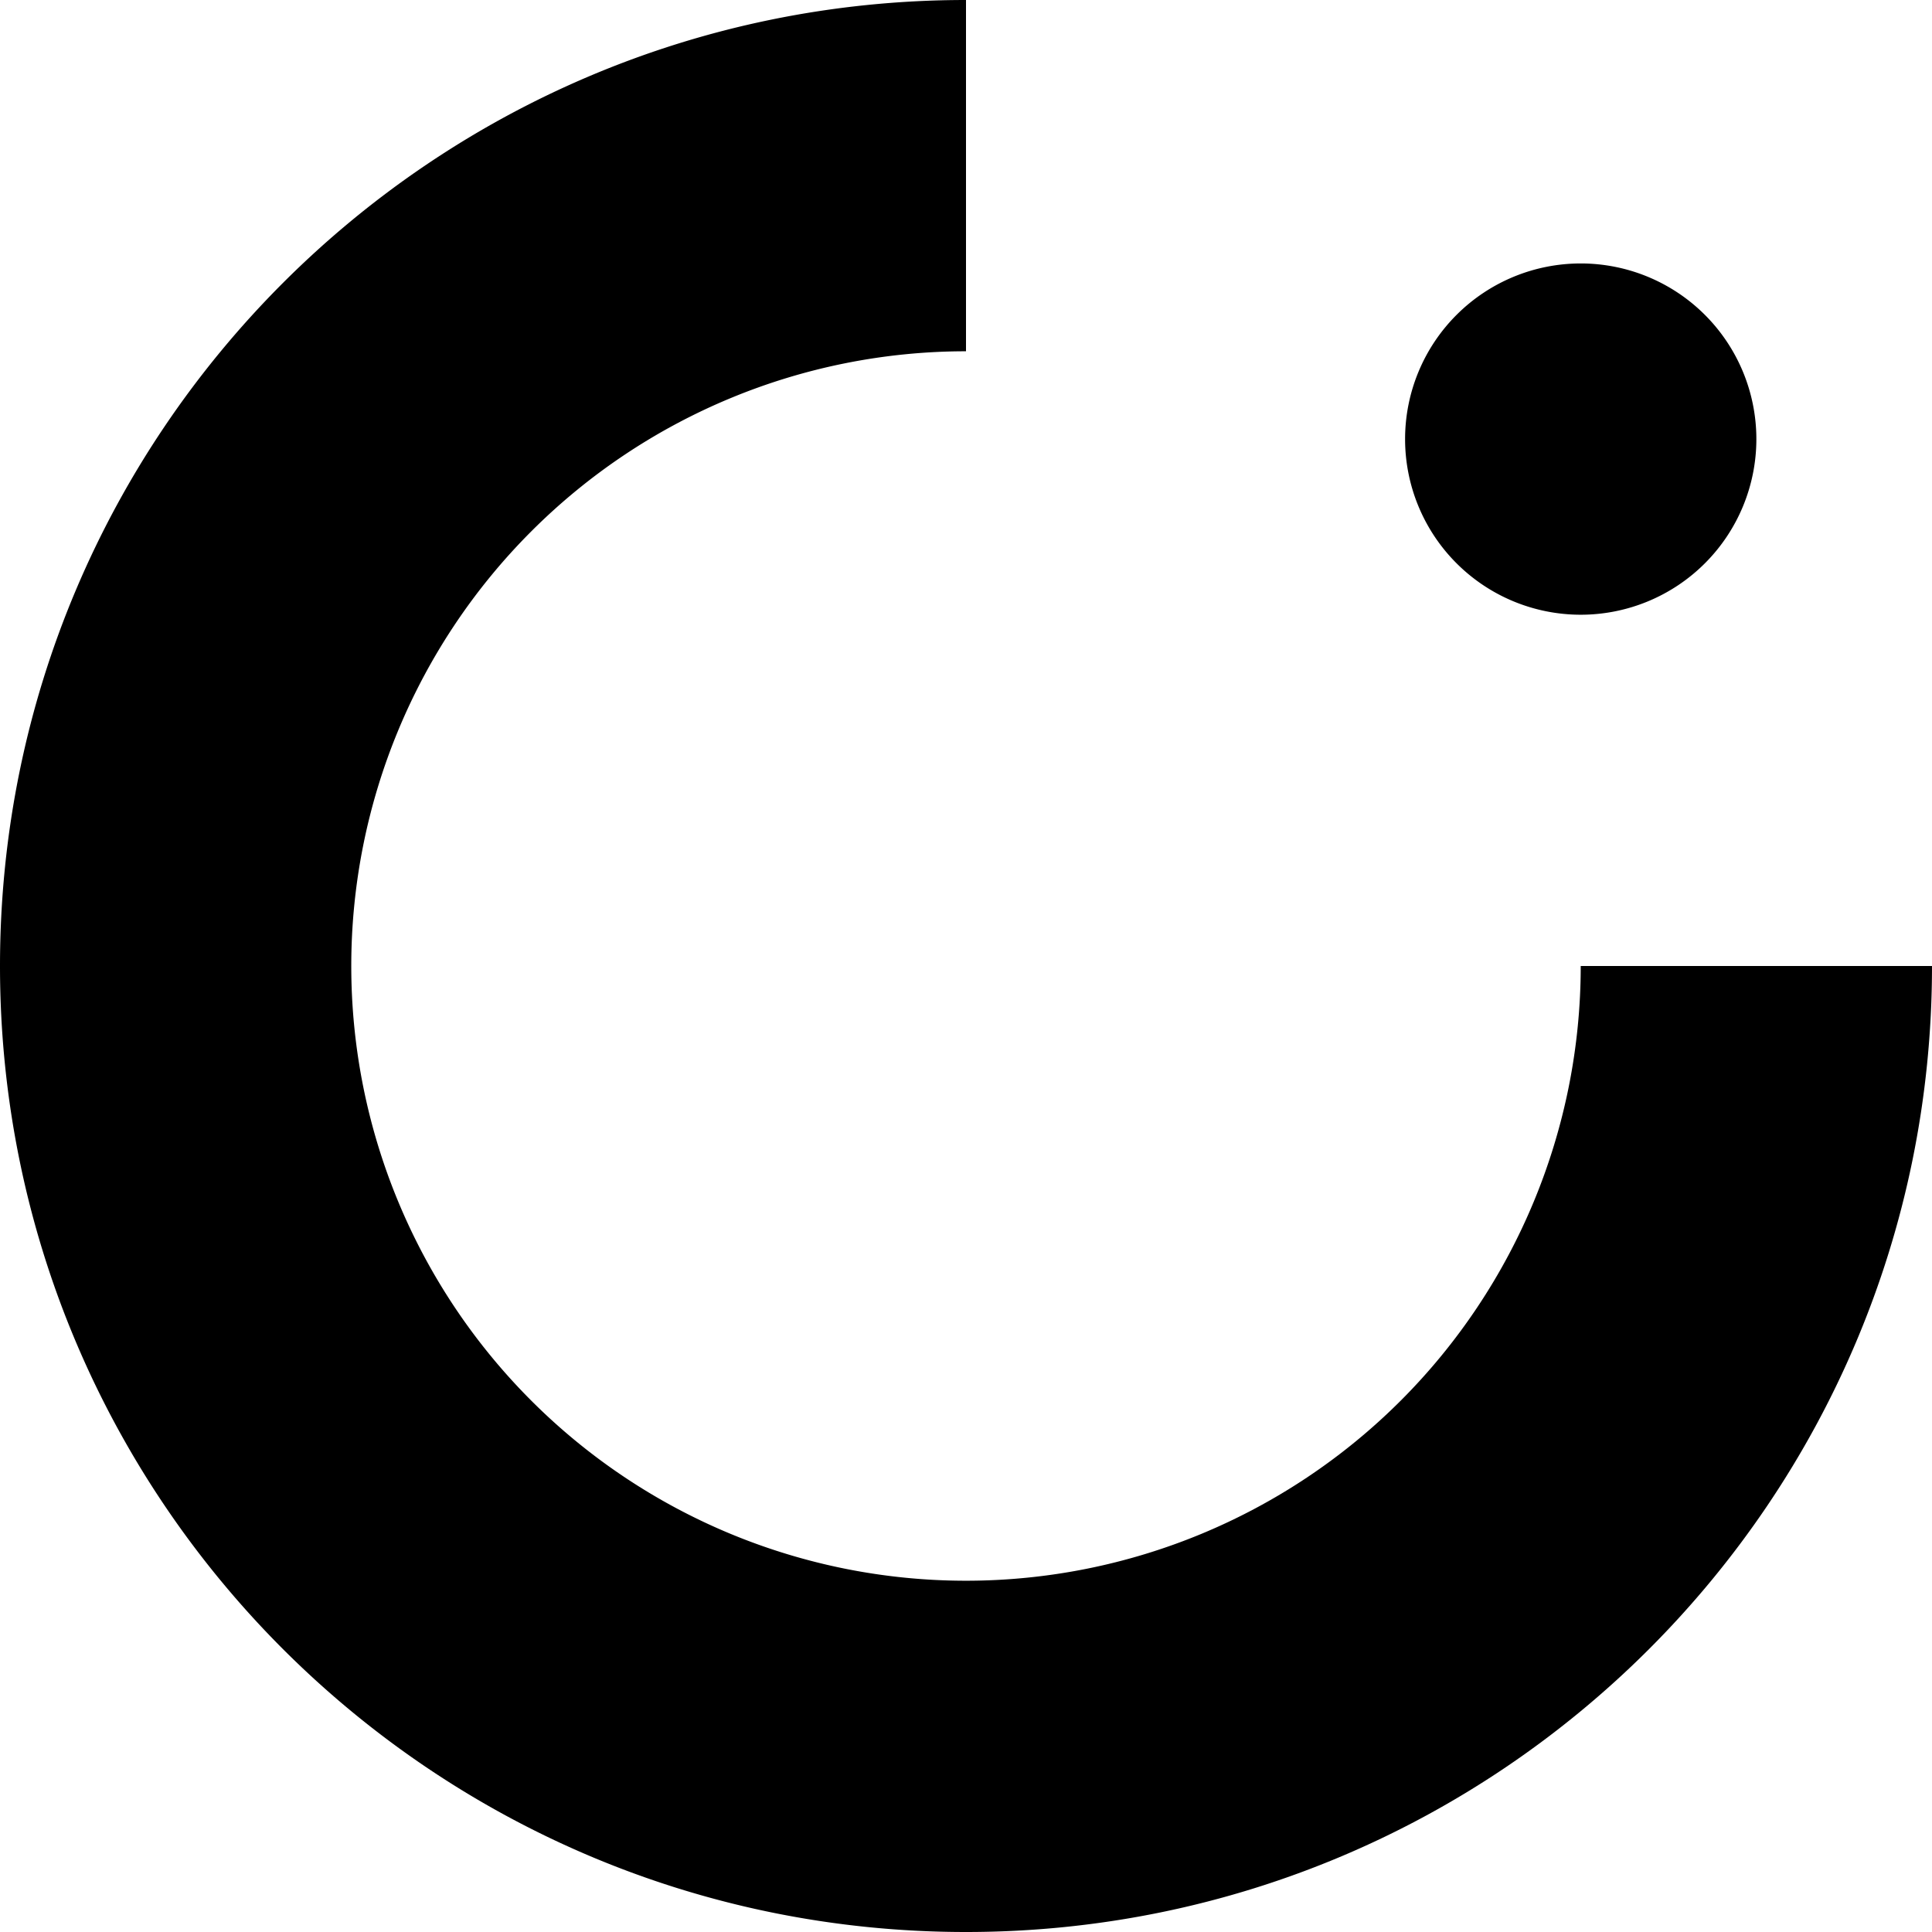 <?xml version="1.0" standalone="no"?><!DOCTYPE svg PUBLIC "-//W3C//DTD SVG 1.1//EN" "http://www.w3.org/Graphics/SVG/1.1/DTD/svg11.dtd"><svg class="icon" width="600px" height="600.00px" viewBox="0 0 1024 1024" version="1.1" xmlns="http://www.w3.org/2000/svg"><path d="M837.818 512h186.182c0 282.764-229.236 512-512 512S0 794.764 0 512 229.236 0 512 0v186.182a325.818 325.818 0 1 0 325.818 325.818z m0-186.182a93.091 93.091 0 1 1 0-186.182 93.091 93.091 0 0 1 0 186.182z" /></svg>